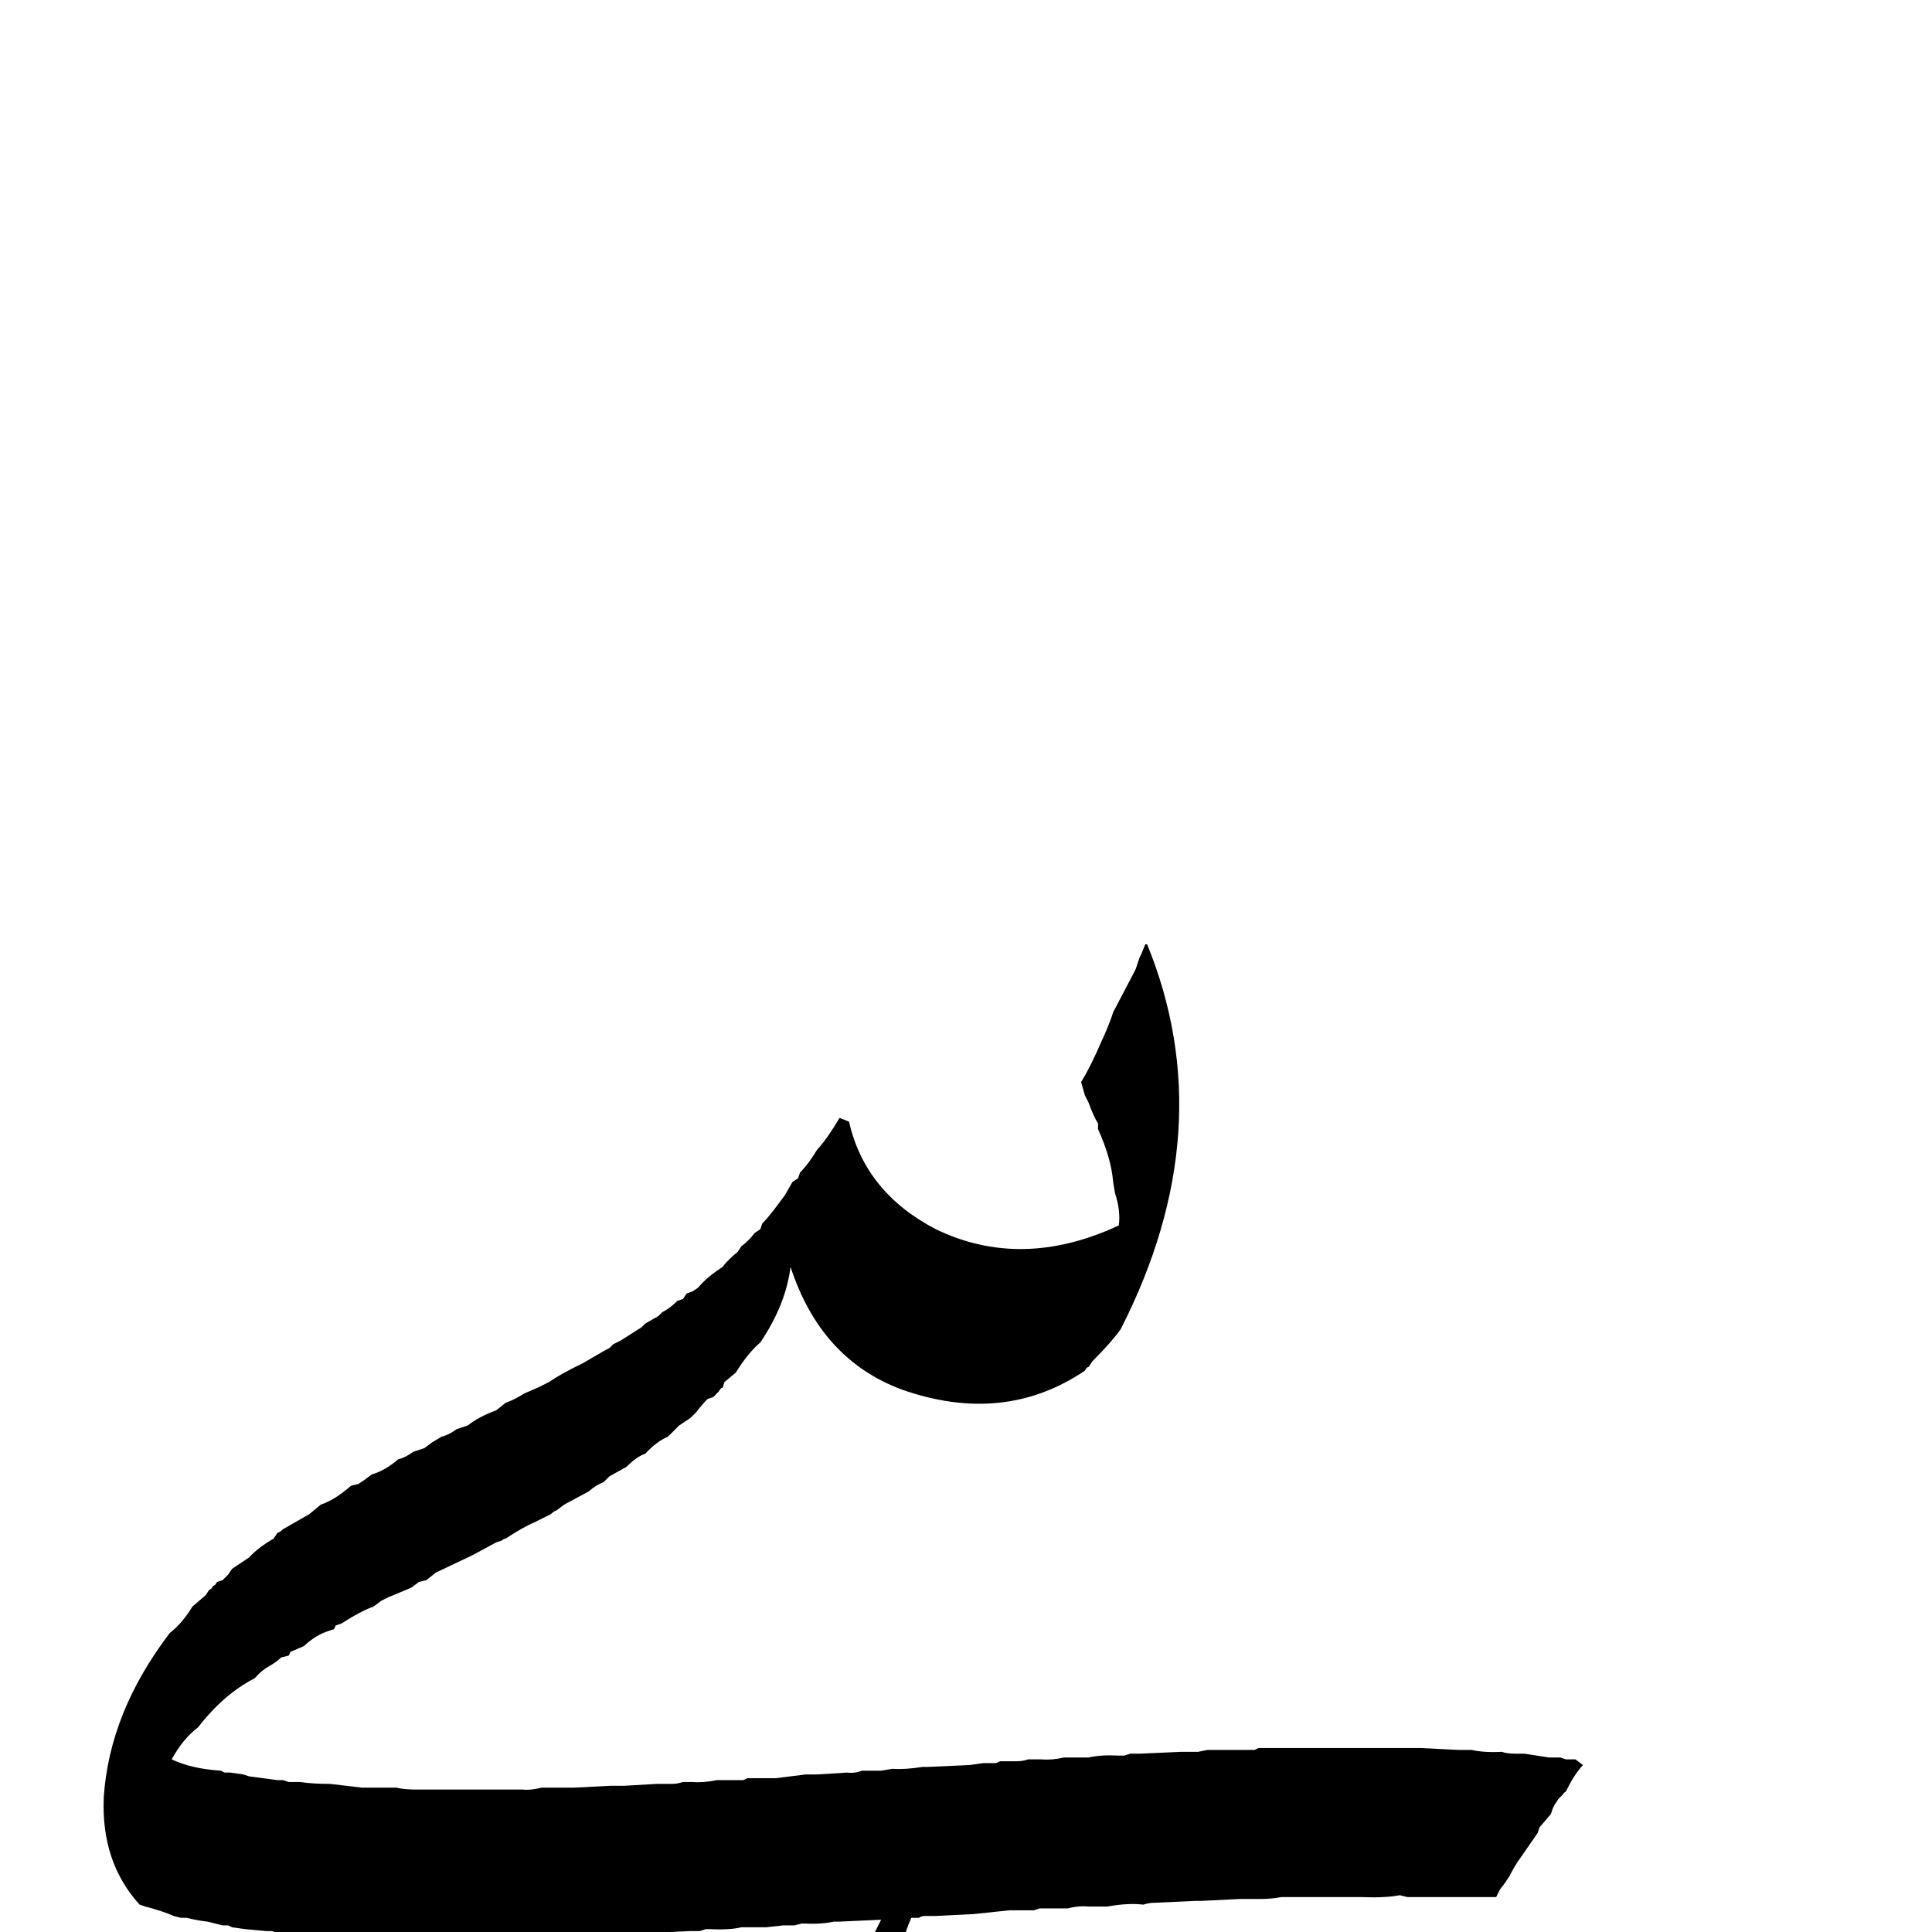 <?xml version="1.0" standalone="no"?>
<!DOCTYPE svg PUBLIC "-//W3C//DTD SVG 1.1//EN" "http://www.w3.org/Graphics/SVG/1.1/DTD/svg11.dtd" >
<svg viewBox="0 -421 2048 2048">
  <g transform="matrix(1 0 0 -1 0 1638)">
   <path fill="currentColor"
d="M1214 1058l-4 -10l-2 -4l-4 -12l-2 -4l-22 -42l-2 -6q-6 -16 -10 -24q-12 -28 -22 -44l4 -14l2 -4l2 -4q5 -14 10 -22v-6q14 -31 16 -56l2 -12q6 -18 4 -34q-103 -48 -194 -4q-75 39 -92 114l-10 4q-13 -22 -24 -34q-9 -15 -18 -24l-2 -6l-6 -4l-8 -14l-12 -16
q-7 -9 -12 -14l-2 -6l-6 -4q-7 -9 -14 -14l-4 -6q-11 -9 -16 -16q-17 -11 -26 -22l-6 -4l-6 -2l-4 -6l-6 -2q-8 -8 -16 -12l-4 -4l-14 -8l-4 -4l-22 -14l-8 -4l-4 -4l-4 -2l-24 -14q-23 -11 -36 -20l-12 -6l-14 -6q-11 -7 -20 -10l-10 -8q-19 -7 -30 -16l-12 -4
q-8 -6 -16 -8l-10 -6l-8 -6l-12 -4q-8 -6 -16 -8q-14 -12 -28 -16l-8 -6l-6 -4l-8 -2q-17 -15 -32 -20l-12 -10l-28 -16q-3 -3 -6 -4l-4 -6q-17 -10 -26 -20l-6 -4l-6 -4l-6 -4l-4 -6l-6 -6l-6 -2q-2 -4 -4 -4q-2 -4 -4 -4l-4 -6l-14 -12q-11 -18 -24 -28q-64 -84 -70 -174
q-3 -69 38 -114l6 -2q19 -5 30 -10l8 -2h6q12 -3 22 -4l8 -2l8 -2h6l4 -2l14 -2l22 -2h6q8 -3 16 -2h8l8 -2l34 -2h8h16l4 -2h6h40h6h36h6h62h6h16q23 3 40 2h14h12q7 2 14 2h14h14l6 2h14l44 2h10l6 2h6q19 -1 32 2h6h20l18 2h6h6l8 2q21 -1 34 2h6l44 2q-93 -182 -62 -364
q2 -3 2 -6l4 -4v-6q12 -18 18 -32q23 -22 46 -30q22 -4 38 -2q101 51 100 178q-8 7 -14 6q-96 -81 -136 28v6l-4 16v6v6v6v6v6v6q0 12 2 20q0 10 2 16v6l2 6q3 30 10 50v6l2 6l2 8l4 8l4 14q6 23 12 36h8q3 2 6 2h6h6l40 2l38 4h14h12l6 2h8h10h12q11 3 22 2h14h6q22 4 38 2
q6 2 12 2l44 2h6l40 2h22q12 0 22 2h8h34h16h14h8h6q24 -1 40 2l8 -2h22h8h34h16h14l4 8l6 8l4 6q6 12 12 20l18 26l2 6l12 14l2 6l2 4l4 6l4 4q2 3 4 4q8 17 18 28l-8 6h-10l-6 2h-6h-6l-26 4h-8q-11 0 -16 2q-19 -1 -32 2h-8h-6l-40 2h-10h-10h-10h-10h-12h-8h-36h-22h-8
h-8h-10h-10h-6h-6h-6l-4 -2h-6h-6h-26h-12l-10 -2h-6h-6h-6l-44 -2h-10l-6 -2h-6q-19 1 -32 -2h-6h-8h-6h-6q-13 -3 -24 -2h-14q-6 -2 -12 -2h-8h-10q-3 -2 -6 -2h-6h-6l-14 -2l-44 -2h-6q-19 -3 -32 -2l-12 -2h-12h-8q-8 -3 -16 -2l-32 -2h-12l-32 -4h-14h-10h-6l-4 -2h-28
q-15 -3 -26 -2h-10q-6 -2 -12 -2h-16l-34 -2h-8h-6l-40 -2h-34q-12 -3 -20 -2h-26h-8h-8h-8h-34h-6h-24q-11 0 -20 2h-6h-6h-16h-8l-34 4q-19 0 -32 2h-6h-6l-6 2h-6l-30 4l-6 2l-14 2h-6l-4 2q-31 2 -52 12q12 22 28 34q27 35 60 52q7 8 14 12q9 5 14 10l8 2l2 4l14 6
q13 12 26 16l6 2l2 4l6 2q20 13 34 18l8 6l8 4l24 10l8 6l8 2l10 8l38 18l26 14l6 2q2 2 4 2q18 12 32 18l8 4l8 4q3 3 6 4l8 6l26 14q8 7 16 10l6 6l18 10q11 11 20 14q12 13 24 18l6 6l6 6l6 4l6 4l6 6q7 9 12 14l6 2l6 6q2 4 4 4l2 6l12 10q13 21 26 32q27 40 32 80
q32 -98 118 -130q108 -38 194 20q2 4 4 4l4 6q20 20 30 34q108 212 28 408h-2h2h-2z" />
  </g>

</svg>
